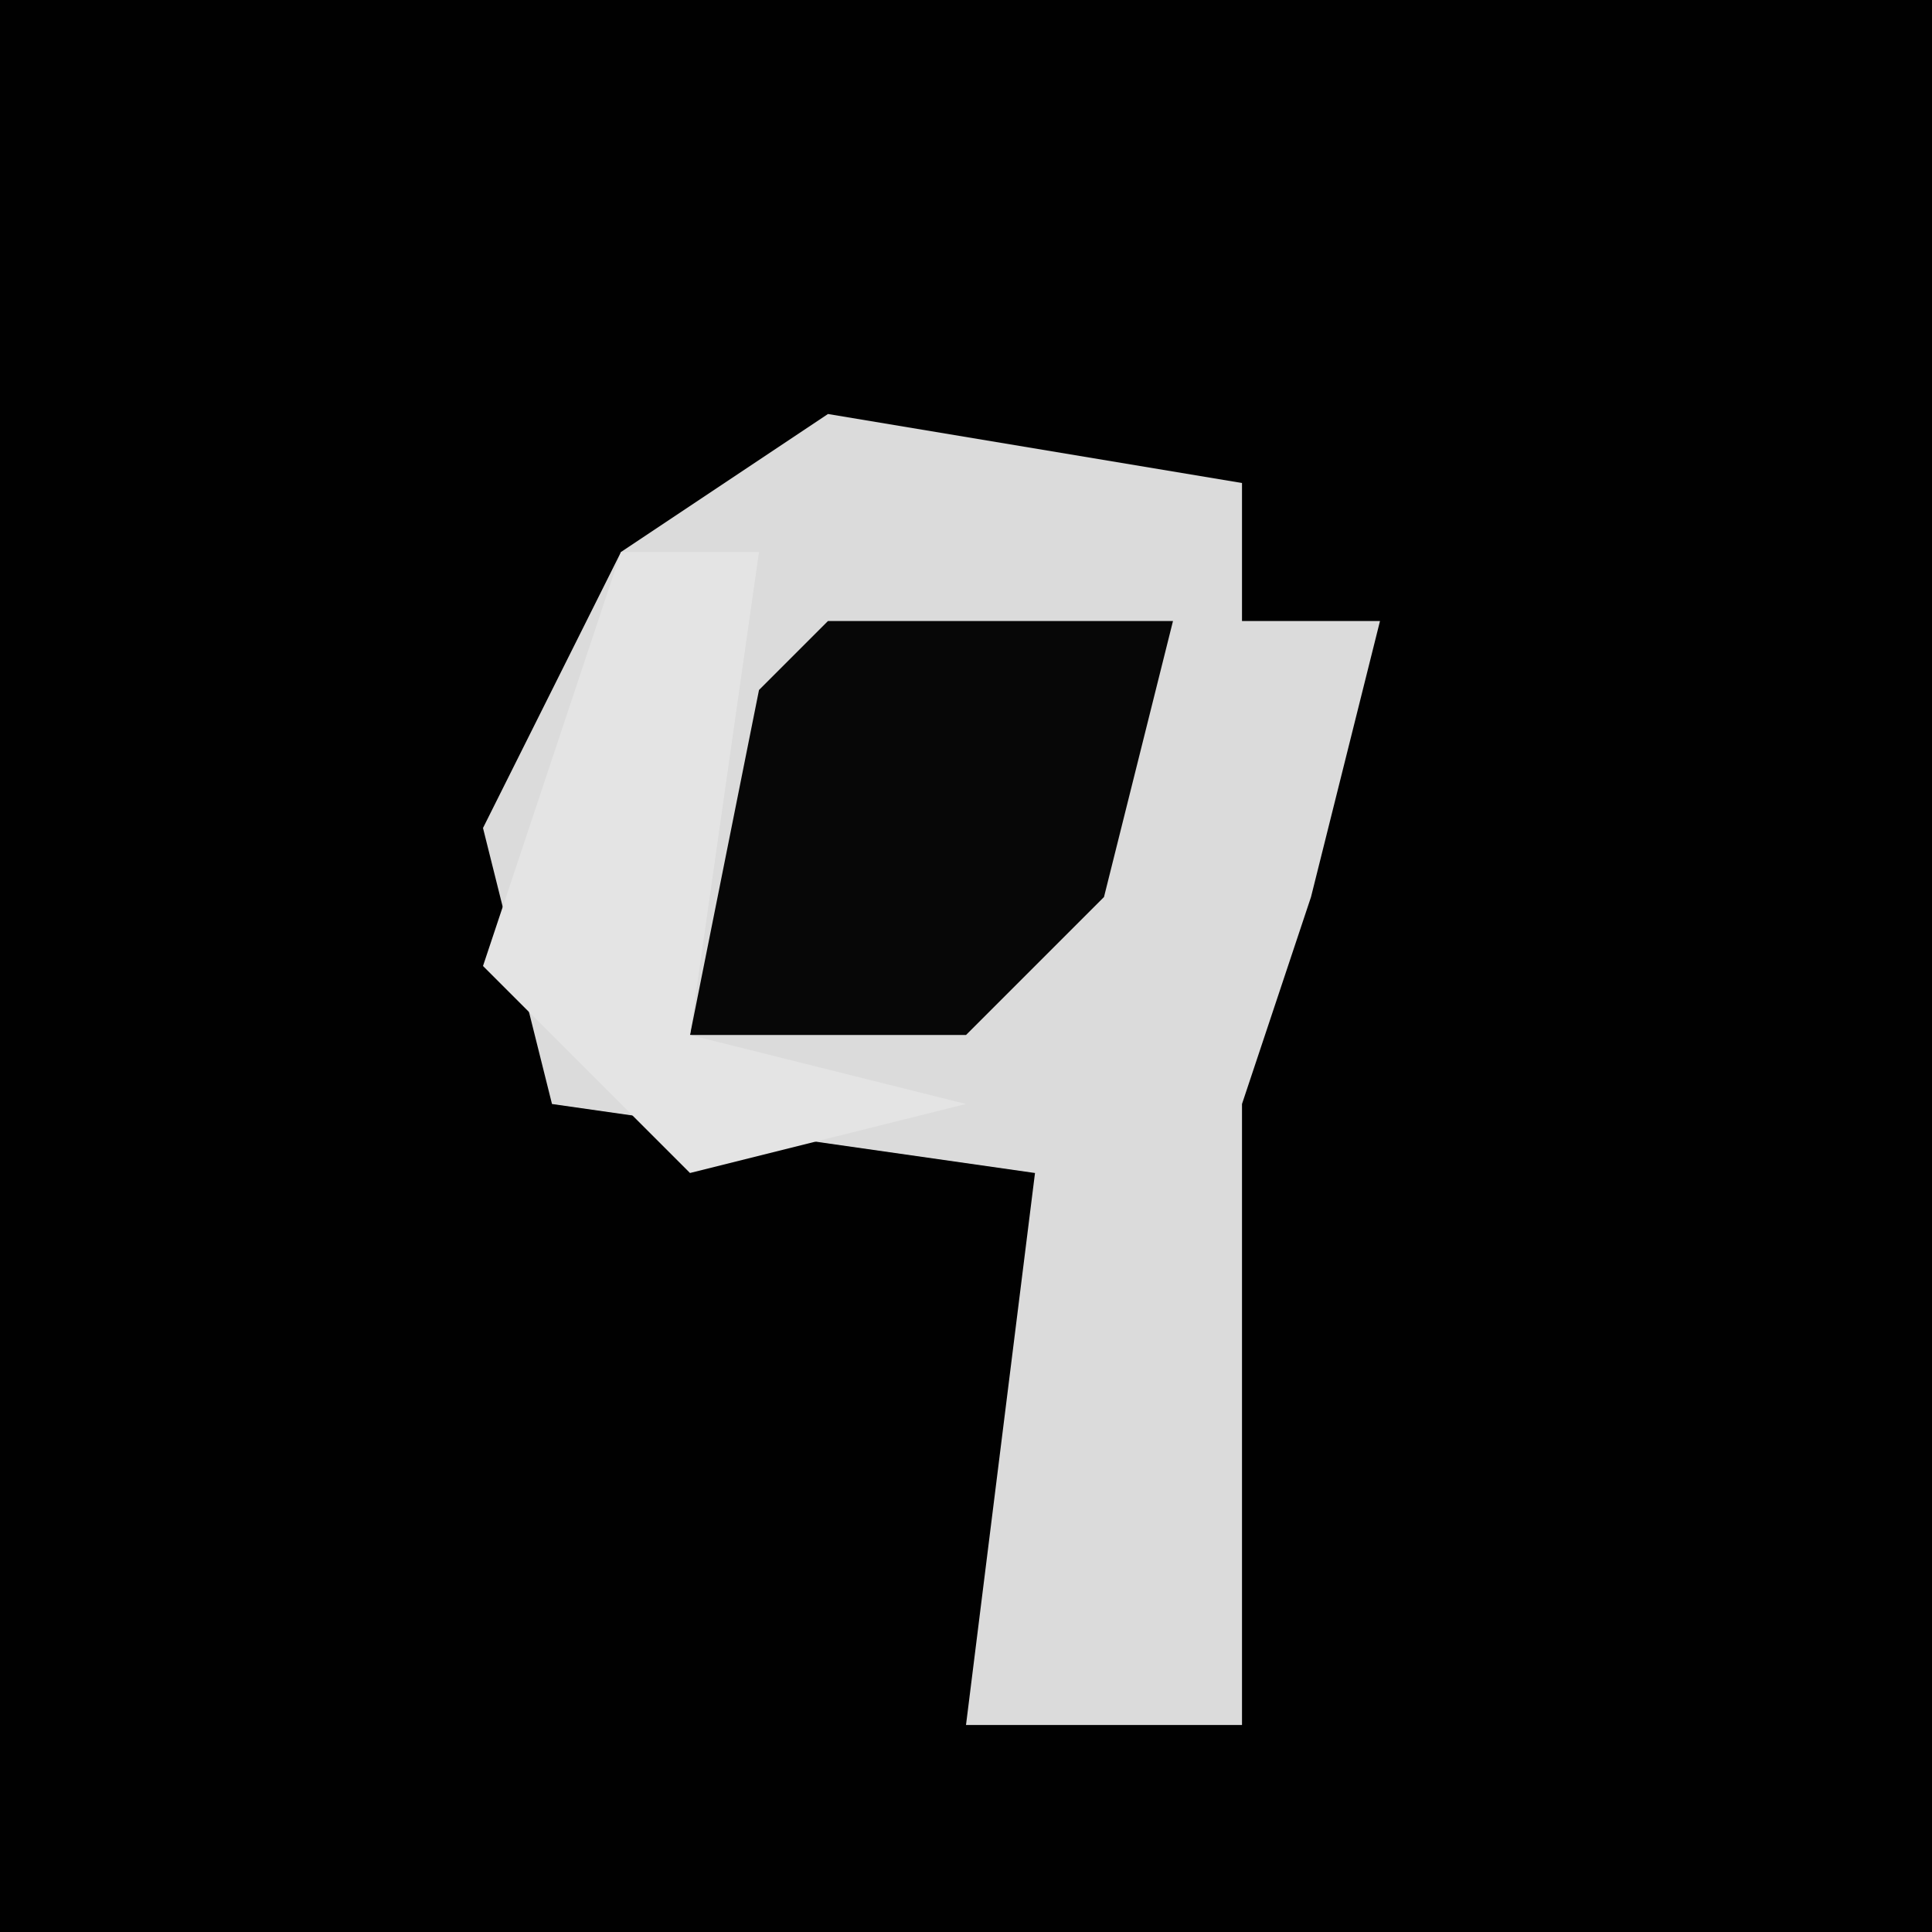 <?xml version="1.0" encoding="UTF-8"?>
<svg version="1.1" xmlns="http://www.w3.org/2000/svg" width="28" height="28">
<path d="M0,0 L28,0 L28,28 L0,28 Z " fill="#010101" transform="translate(0,0)"/>
<path d="M0,0 L6,1 L6,3 L8,3 L7,7 L6,10 L6,19 L2,19 L3,11 L-4,10 L-5,6 L-3,2 Z " fill="#DBDBDB" transform="translate(12,6)"/>
<path d="M0,0 L5,0 L4,4 L2,6 L-2,6 L-1,1 Z " fill="#070707" transform="translate(12,9)"/>
<path d="M0,0 Z M-2,1 L0,1 L-1,8 L3,9 L-1,10 L-4,7 Z " fill="#E4E4E4" transform="translate(11,7)"/>
</svg>
